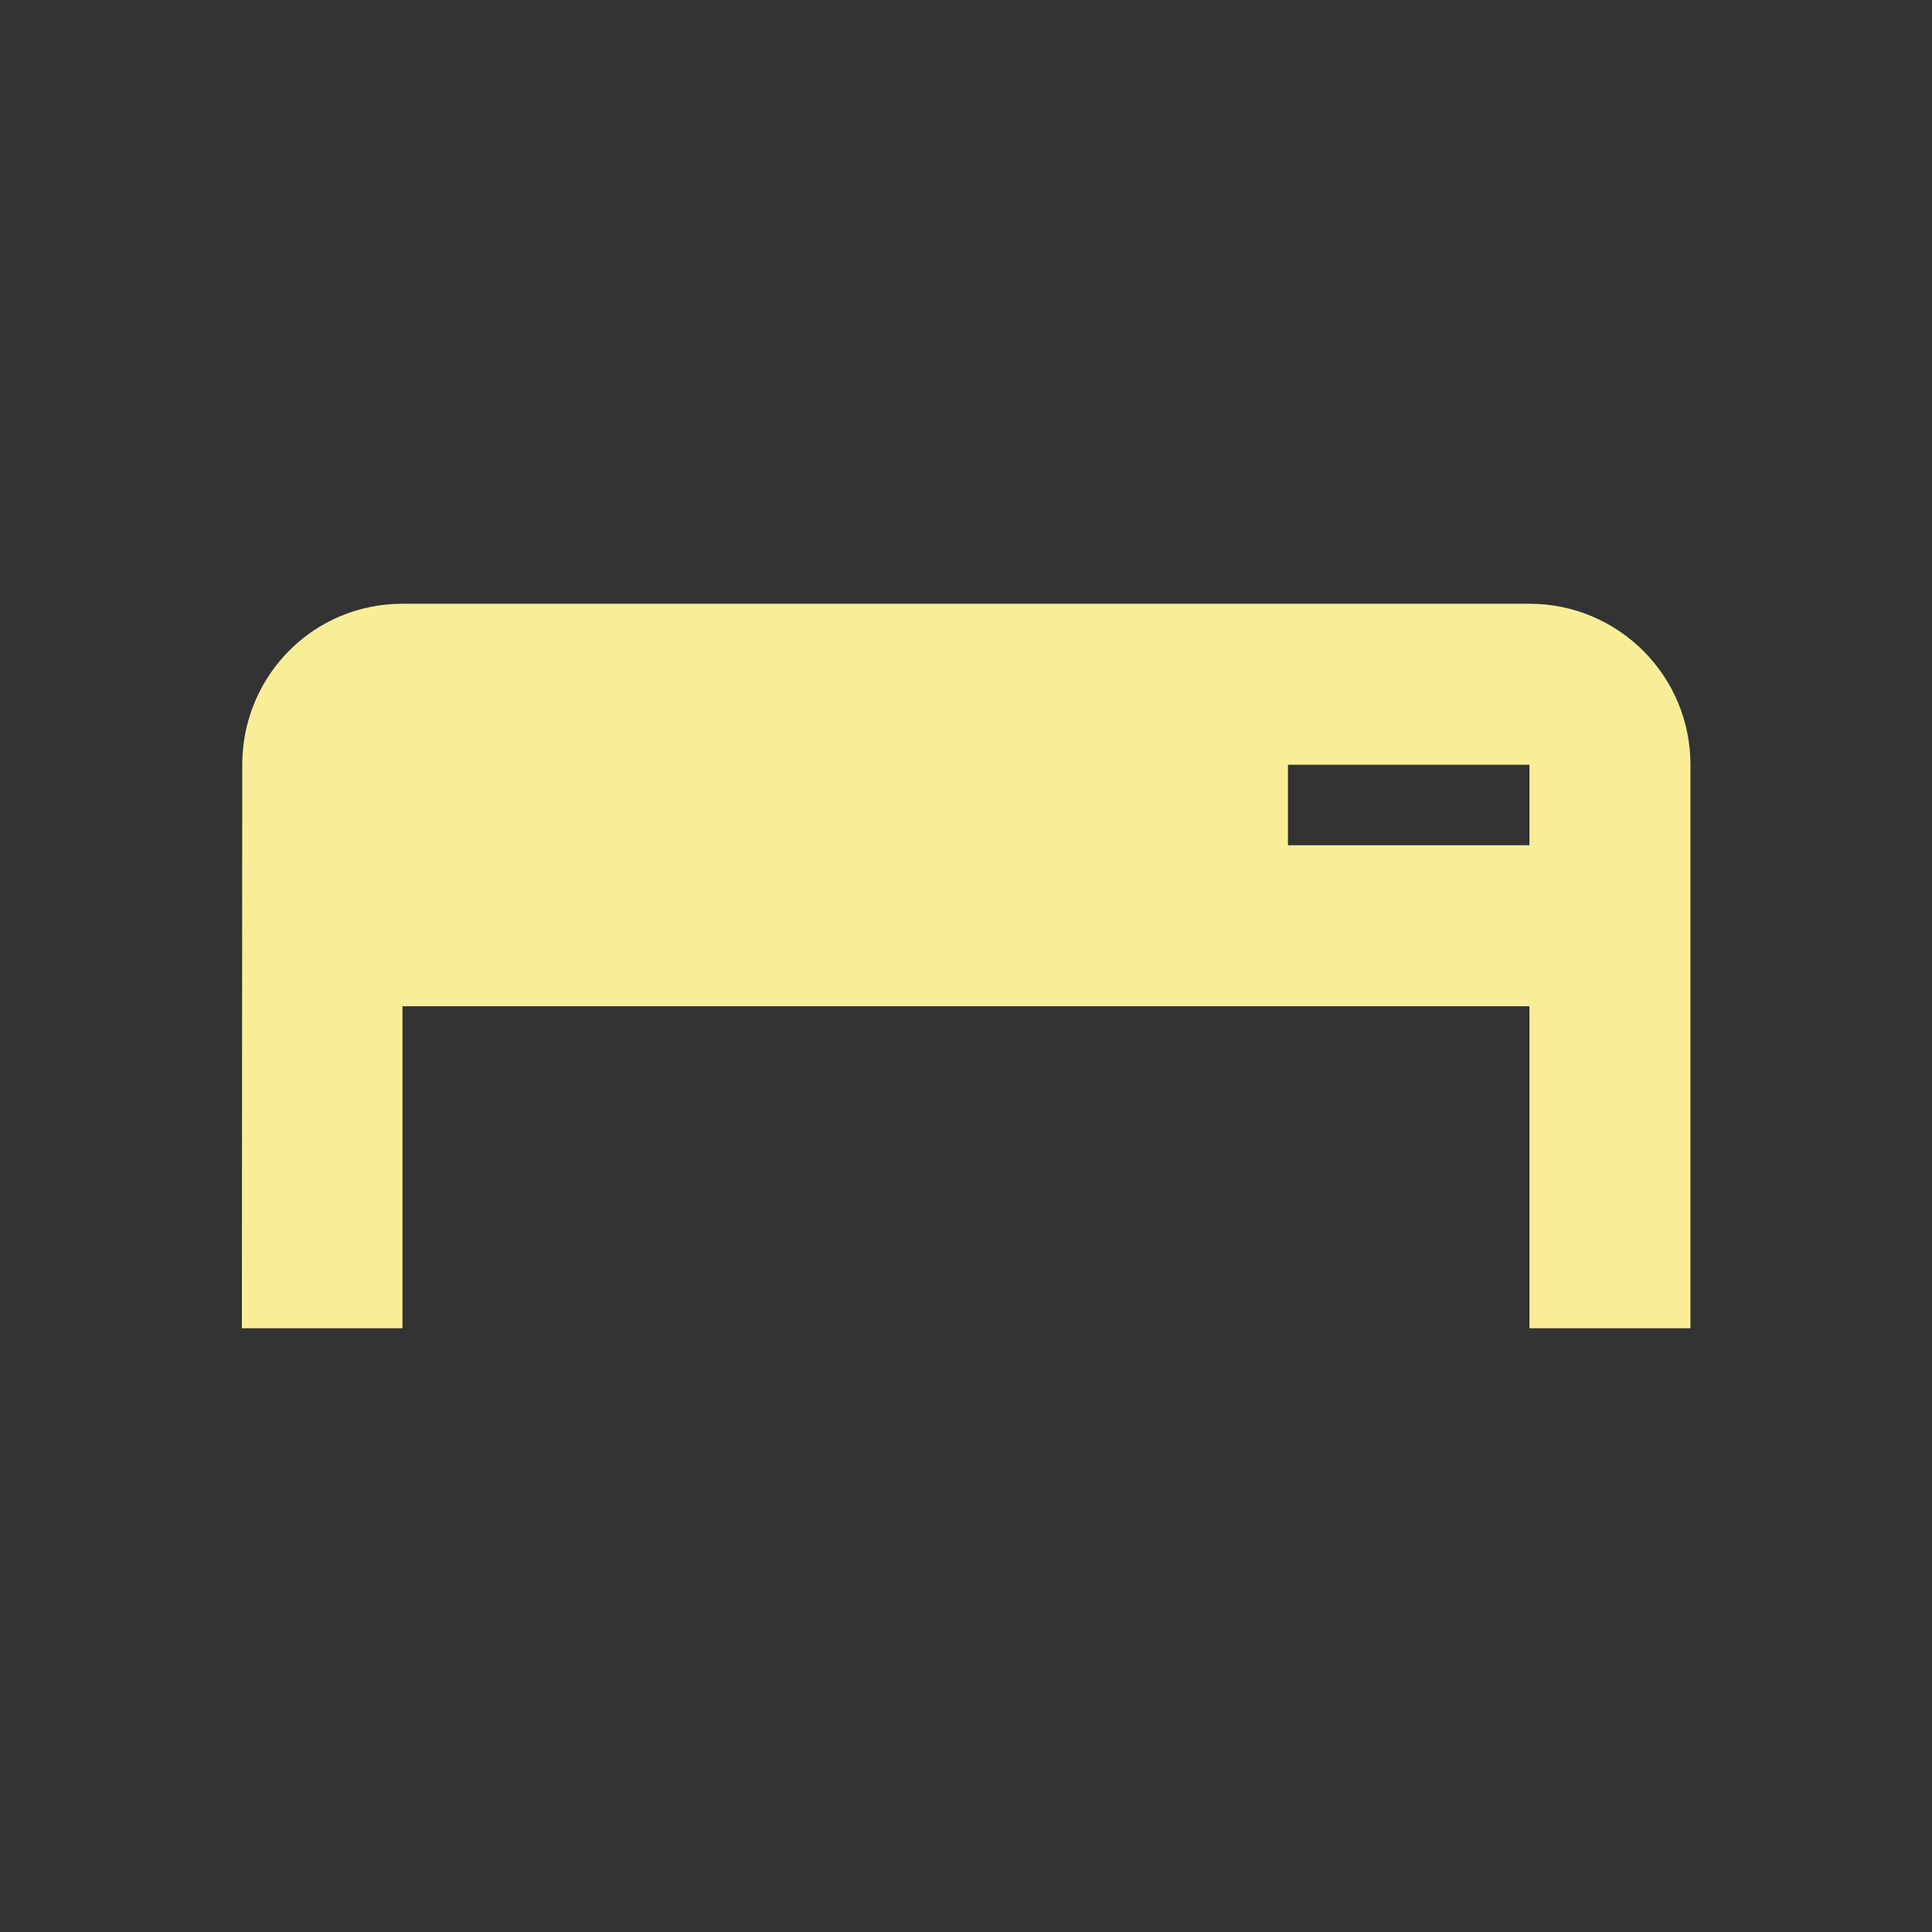 <svg fill="#f9ee98" viewBox="0 0 48 48" xmlns="http://www.w3.org/2000/svg"><rect x="0" y="0" width="48" height="48" fill="#333333" stroke="none"/><path d="m10 15c-.553 0-1.079.112-1.557.314-1.429.607-2.424 2.029-2.424 3.686l-.01 14h3.99v-8h28v8h4v-14c0-2.21-1.79-4-4-4h-2-4-16-4-2m22 4h6v2h-6v-2"/></svg>